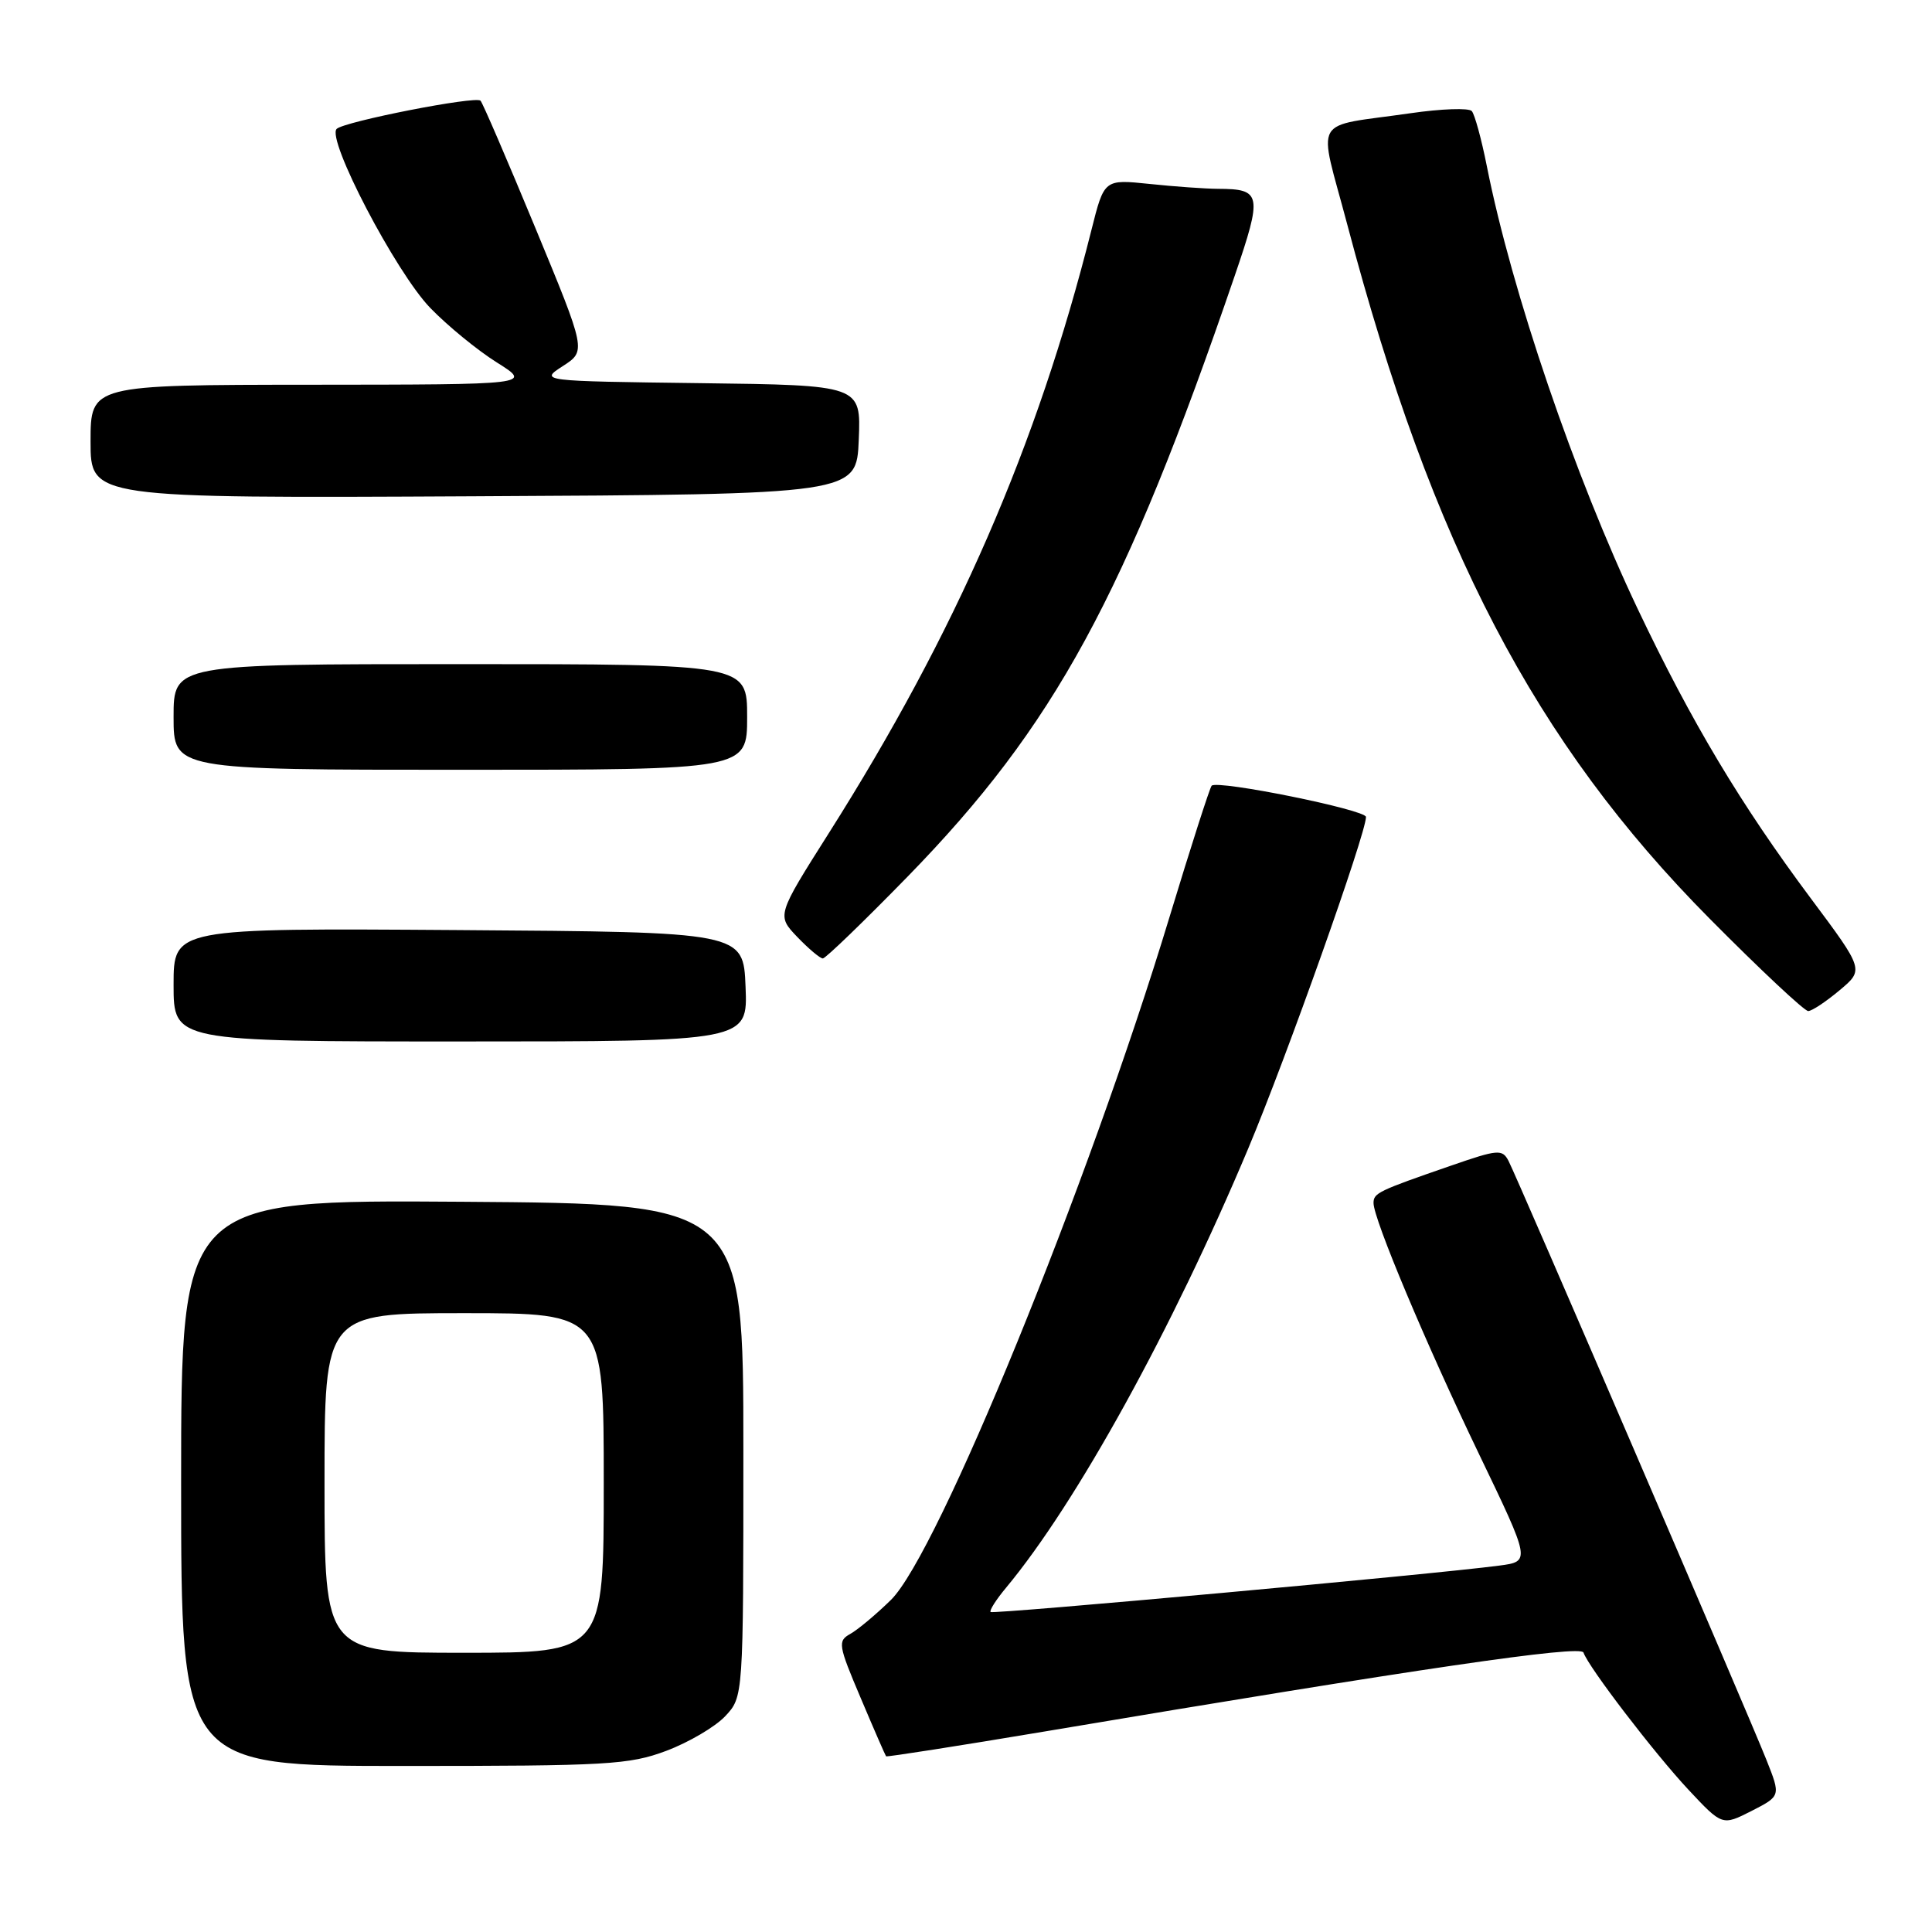 <?xml version="1.0" encoding="UTF-8" standalone="no"?>
<!DOCTYPE svg PUBLIC "-//W3C//DTD SVG 1.1//EN" "http://www.w3.org/Graphics/SVG/1.1/DTD/svg11.dtd" >
<svg xmlns="http://www.w3.org/2000/svg" xmlns:xlink="http://www.w3.org/1999/xlink" version="1.1" viewBox="0 0 256 256">
 <g >
 <path fill="currentColor"
d=" M 234.08 233.24 C 231.67 227.16 201.05 156.05 199.88 153.81 C 199.06 152.25 198.48 152.30 192.25 154.46 C 182.59 157.80 182.00 158.08 182.00 159.41 C 182.00 161.53 188.95 178.07 195.99 192.70 C 202.82 206.90 202.82 206.90 198.66 207.45 C 189.94 208.61 131.59 213.92 131.26 213.60 C 131.07 213.41 131.99 211.96 133.31 210.38 C 142.64 199.16 155.30 176.21 165.39 152.20 C 170.47 140.10 181.00 110.47 181.00 108.25 C 181.00 107.30 161.34 103.32 160.55 104.11 C 160.31 104.36 157.79 112.20 154.96 121.53 C 144.16 157.17 124.28 205.89 118.05 212.00 C 116.08 213.93 113.66 215.95 112.67 216.50 C 110.98 217.44 111.06 217.96 114.05 225.00 C 115.79 229.12 117.31 232.60 117.41 232.72 C 117.51 232.83 127.03 231.34 138.55 229.41 C 188.05 221.08 209.48 217.94 209.82 218.97 C 210.46 220.88 219.21 232.31 223.74 237.16 C 228.21 241.93 228.21 241.93 232.09 239.96 C 235.96 237.98 235.96 237.98 234.08 233.24 Z  M 88.30 231.99 C 91.25 230.88 94.76 228.82 96.09 227.41 C 98.50 224.84 98.50 224.84 98.50 192.17 C 98.50 159.50 98.50 159.50 61.25 159.24 C 24.00 158.98 24.00 158.98 24.00 196.49 C 24.00 234.00 24.00 234.00 53.46 234.00 C 80.53 234.00 83.36 233.84 88.30 231.99 Z  M 98.79 130.75 C 98.50 123.50 98.50 123.50 60.75 123.24 C 23.00 122.98 23.00 122.98 23.00 130.49 C 23.00 138.00 23.00 138.00 61.04 138.00 C 99.09 138.00 99.09 138.00 98.79 130.75 Z  M 243.75 131.22 C 247.00 128.50 247.00 128.50 239.92 119.01 C 230.65 106.58 224.16 95.73 217.03 80.74 C 208.67 63.15 200.33 38.70 197.01 22.00 C 196.30 18.42 195.40 15.15 195.02 14.72 C 194.64 14.28 190.99 14.41 186.92 15.00 C 173.59 16.93 174.64 15.08 178.52 29.75 C 189.77 72.31 203.39 98.39 226.56 121.75 C 233.24 128.49 239.11 133.99 239.60 133.97 C 240.10 133.96 241.96 132.72 243.75 131.22 Z  M 120.26 116.16 C 139.74 96.18 149.07 79.04 163.60 36.56 C 167.30 25.74 167.16 25.04 161.40 25.02 C 159.69 25.01 155.60 24.72 152.30 24.37 C 146.31 23.75 146.31 23.75 144.62 30.48 C 137.43 59.09 126.68 83.78 109.82 110.40 C 102.92 121.30 102.92 121.30 105.64 124.15 C 107.15 125.72 108.67 127.00 109.03 127.00 C 109.39 127.00 114.44 122.12 120.26 116.16 Z  M 99.00 95.00 C 99.00 88.00 99.00 88.00 61.00 88.00 C 23.00 88.00 23.00 88.00 23.00 95.00 C 23.00 102.00 23.00 102.00 61.00 102.00 C 99.00 102.00 99.00 102.00 99.00 95.00 Z  M 113.79 58.27 C 114.09 51.04 114.09 51.04 92.79 50.77 C 71.50 50.50 71.50 50.50 74.59 48.50 C 77.68 46.50 77.68 46.50 70.92 30.16 C 67.20 21.17 63.94 13.60 63.67 13.34 C 63.02 12.69 45.73 16.08 44.62 17.07 C 43.19 18.36 52.45 36.09 57.01 40.80 C 59.30 43.17 63.27 46.42 65.84 48.03 C 70.50 50.96 70.50 50.96 41.25 50.98 C 12.00 51.00 12.00 51.00 12.00 58.51 C 12.00 66.02 12.00 66.02 62.75 65.76 C 113.50 65.50 113.50 65.50 113.79 58.27 Z  M 43.00 196.50 C 43.00 174.00 43.00 174.00 61.50 174.00 C 80.00 174.00 80.00 174.00 80.00 196.50 C 80.00 219.00 80.00 219.00 61.50 219.00 C 43.00 219.00 43.00 219.00 43.00 196.50 Z "/>
</g>
</svg>